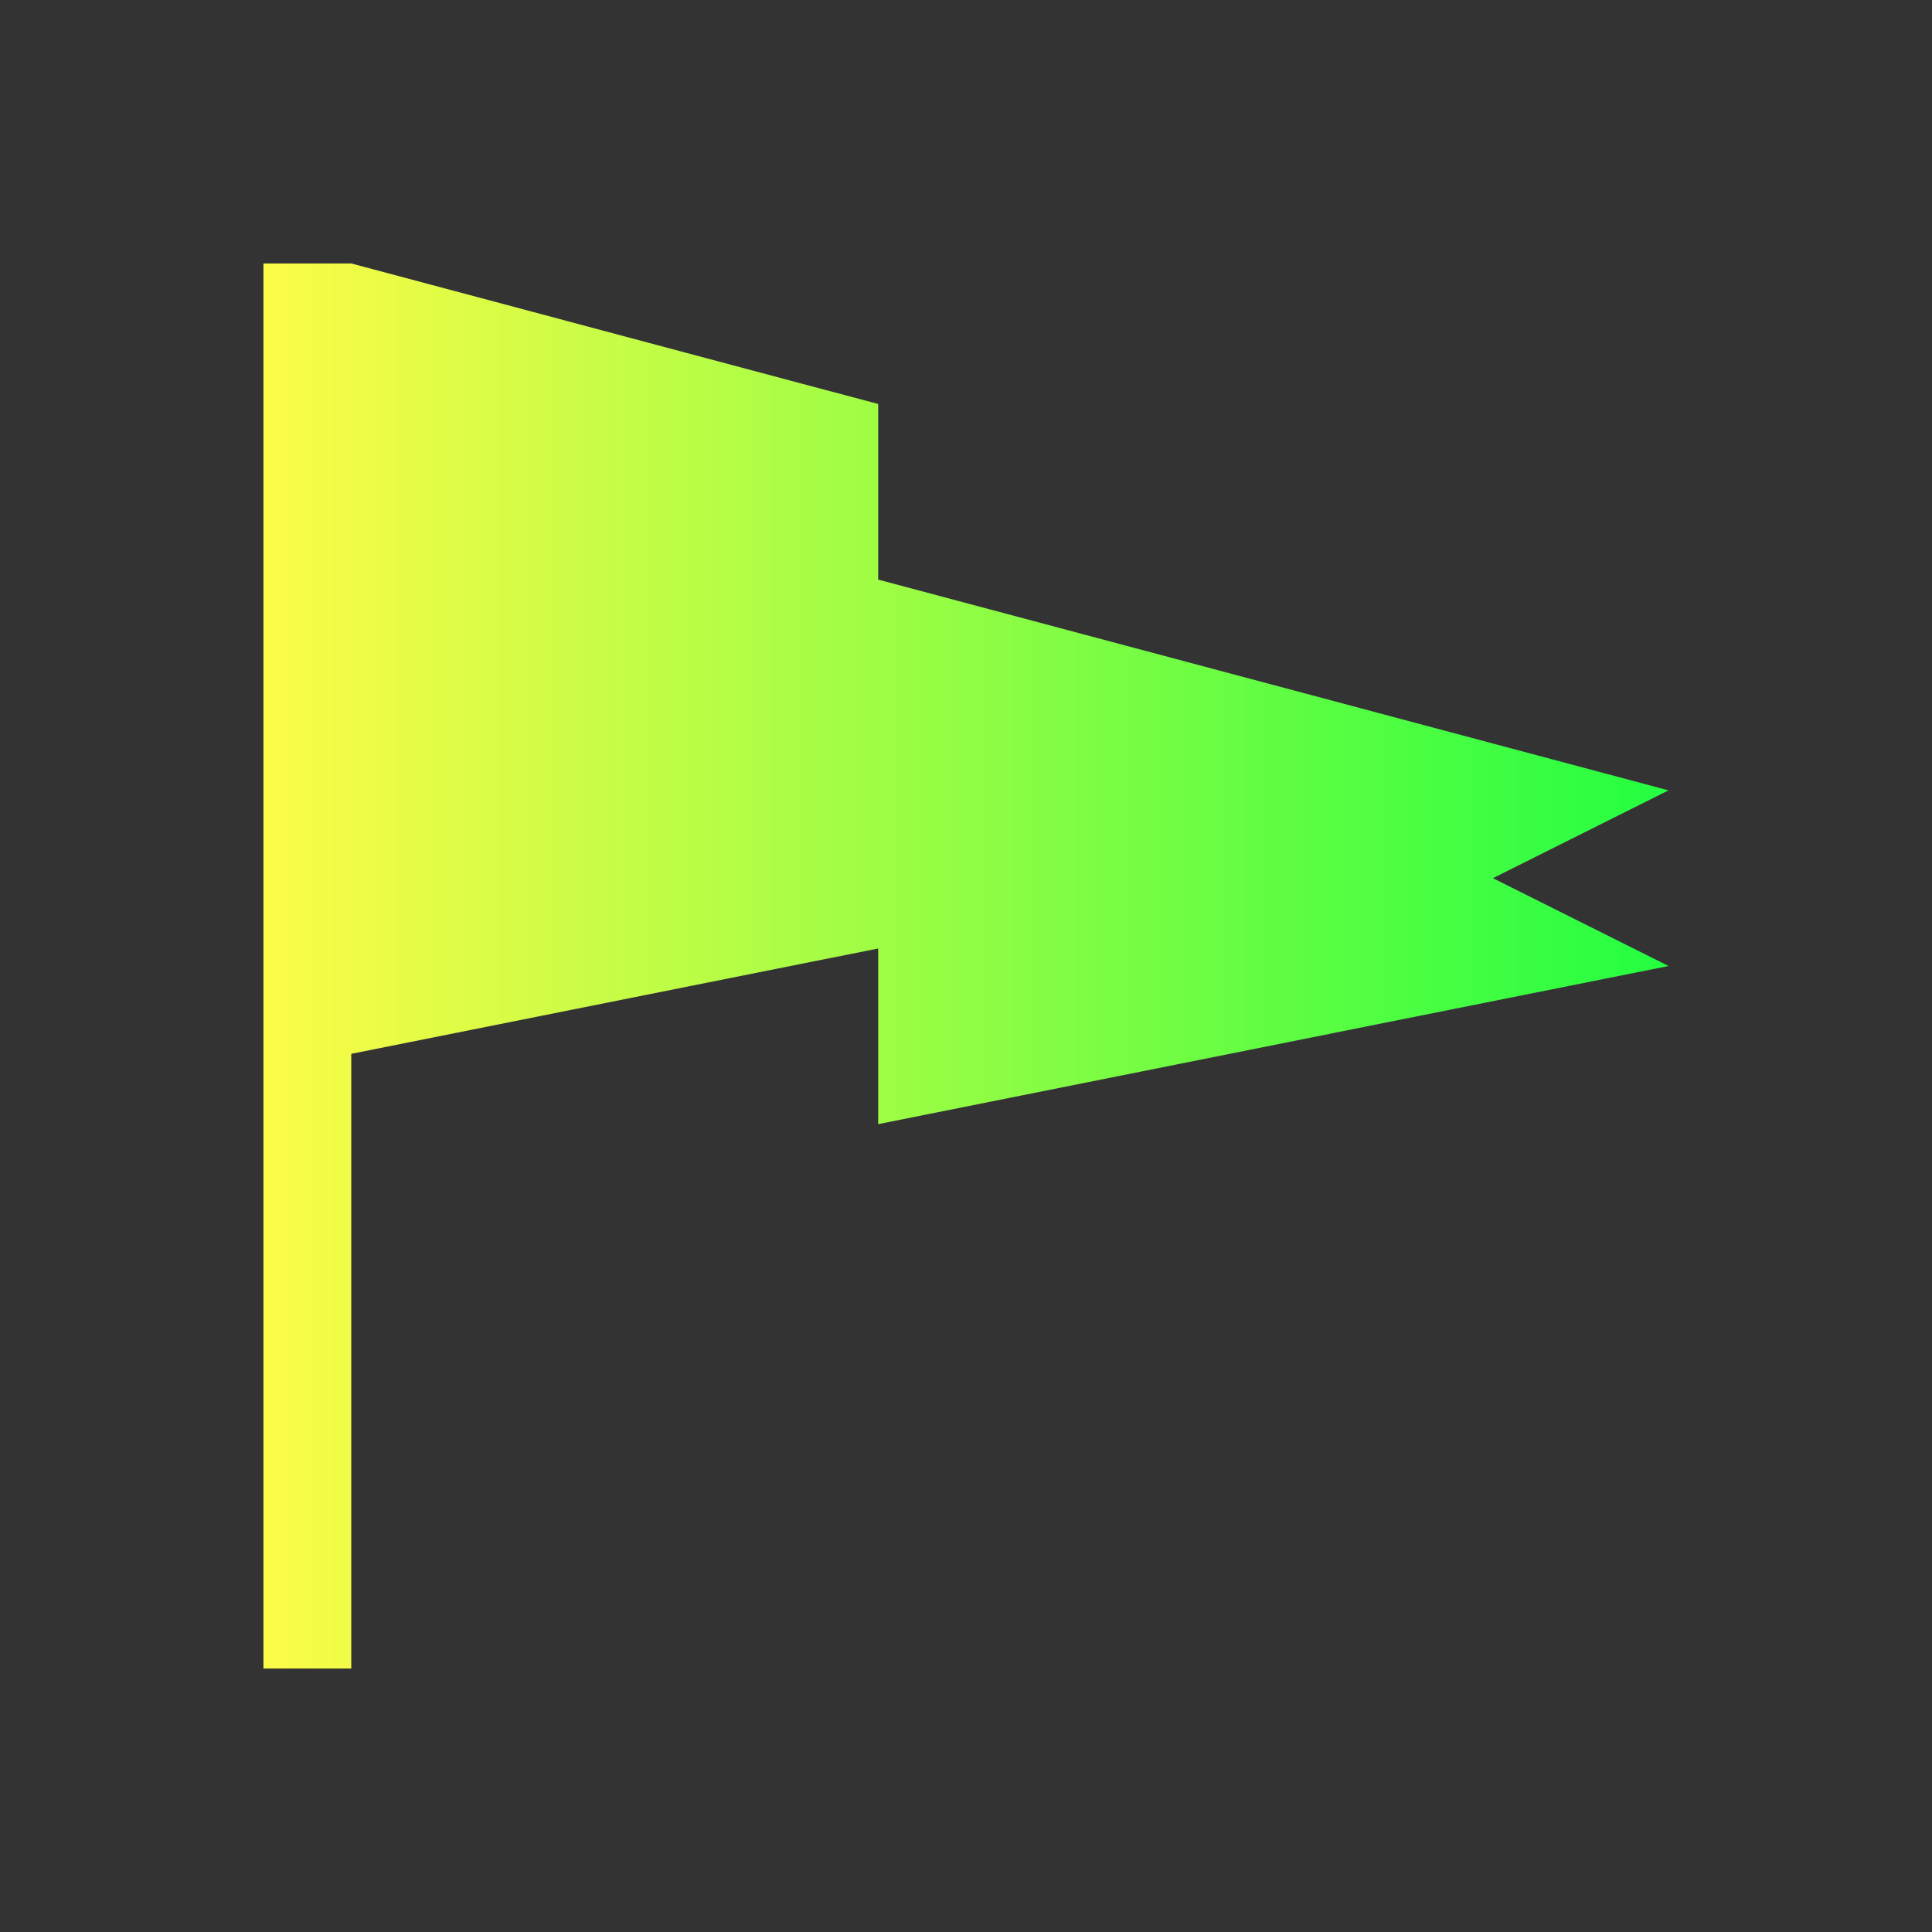 <svg width="22" height="22" viewBox="0 0 22 22" fill="none" xmlns="http://www.w3.org/2000/svg">
<rect x="0" y="0" width="22" height="22" fill="#333333" stroke="none"/>
<path d="M3 3V19H4V12L9 11L10 10.801V12.801L19 11L17 10L19 9L10 6.6V4.6L9 4.334L4 3H3Z" fill="url(#paint0_linear_10_12555)"/>
<defs>
<linearGradient id="paint0_linear_10_12555" x1="3" y1="11" x2="19" y2="11" gradientUnits="userSpaceOnUse">
<stop stop-color="#FDFC47"/>
<stop offset="1" stop-color="#24FE41"/>
</linearGradient>
</defs>
</svg>
